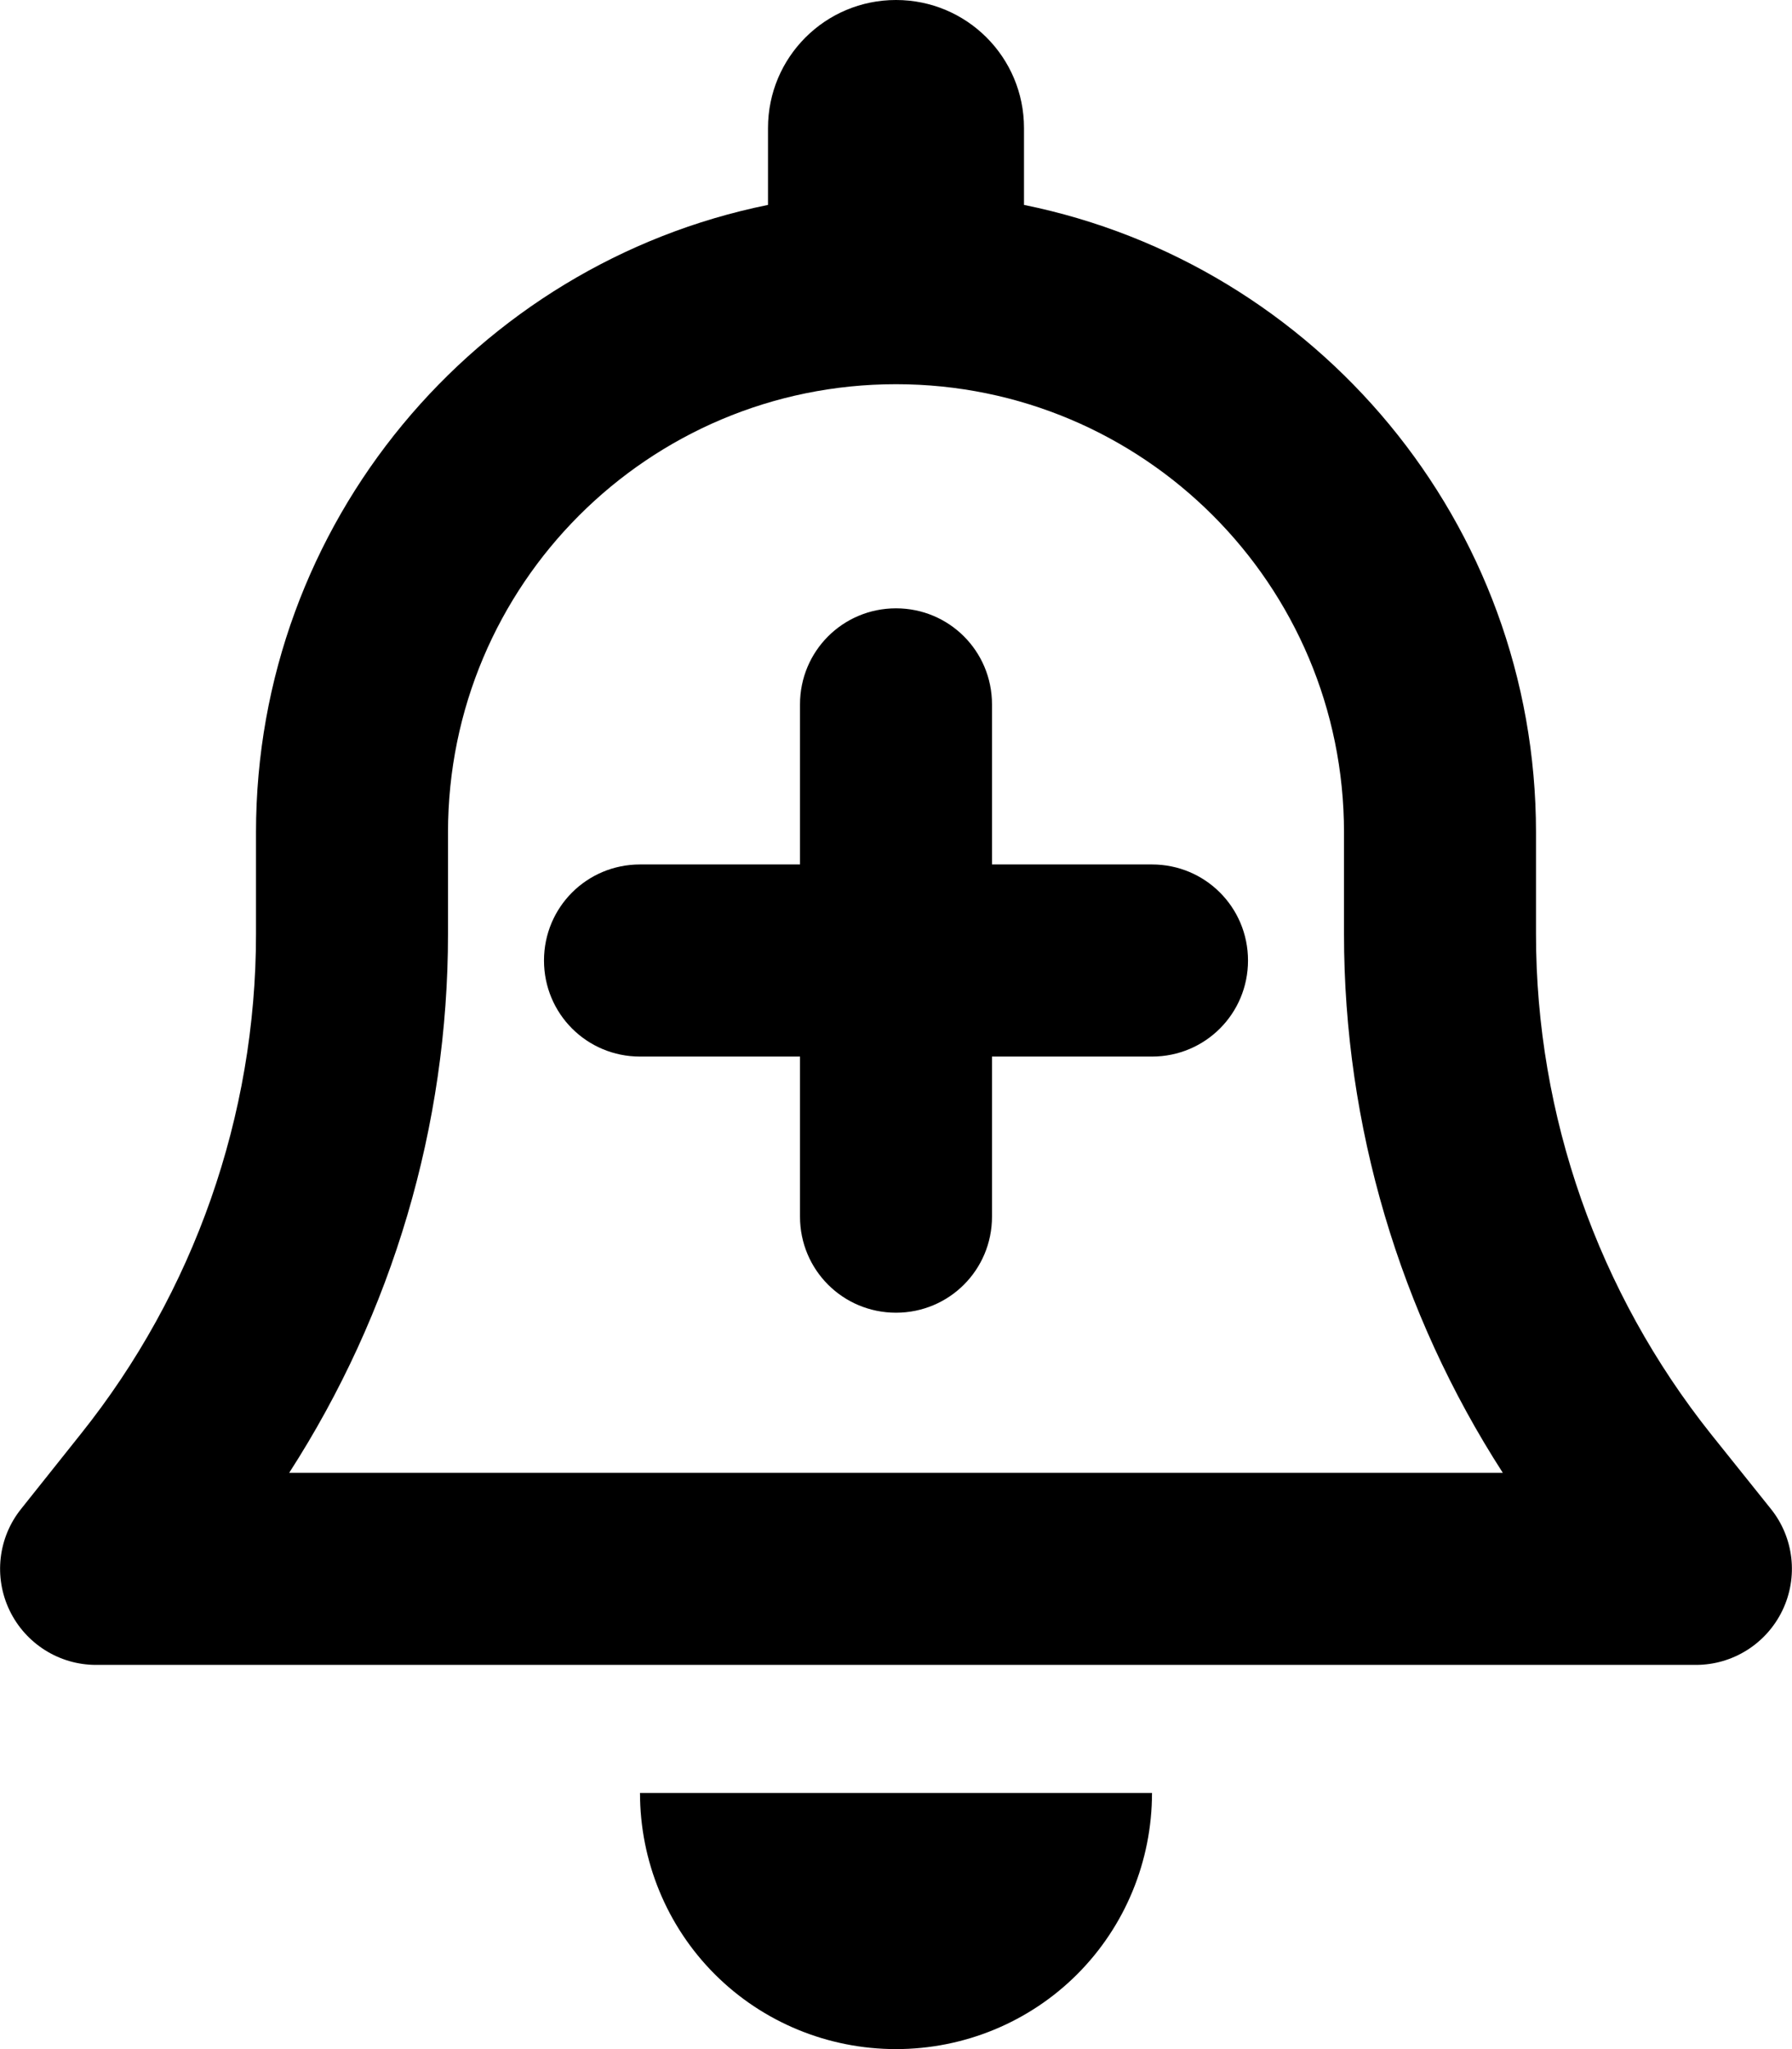 <svg xmlns="http://www.w3.org/2000/svg" viewBox="0 0 448 512" fill="currentColor" class="svgBox" id="bell-plus-b-t"><path d="M224 0c-17.7 0-32 14.3-32 32V51.2C119 66 64 130.6 64 208v25.4c0 45.4-15.5 89.5-43.8 124.9L5.3 377c-5.8 7.2-6.9 17.1-2.9 25.4S14.8 416 24 416H424c9.2 0 17.6-5.3 21.6-13.6s2.9-18.2-2.9-25.4l-14.9-18.6C399.5 322.9 384 278.8 384 233.4V208c0-77.4-55-142-128-156.8V32c0-17.7-14.3-32-32-32zm0 96c61.9 0 112 50.1 112 112v25.4c0 47.9 13.9 94.6 39.7 134.6H72.3C98.1 328 112 281.3 112 233.4V208c0-61.9 50.1-112 112-112zm64 352H224 160c0 17 6.7 33.3 18.7 45.3s28.3 18.7 45.3 18.7s33.3-6.7 45.3-18.7s18.7-28.3 18.7-45.3zM224 152c-13.3 0-24 10.7-24 24v40H160c-13.3 0-24 10.7-24 24s10.7 24 24 24h40v40c0 13.3 10.7 24 24 24s24-10.7 24-24V264h40c13.3 0 24-10.7 24-24s-10.7-24-24-24H248V176c0-13.3-10.7-24-24-24z"/></svg>